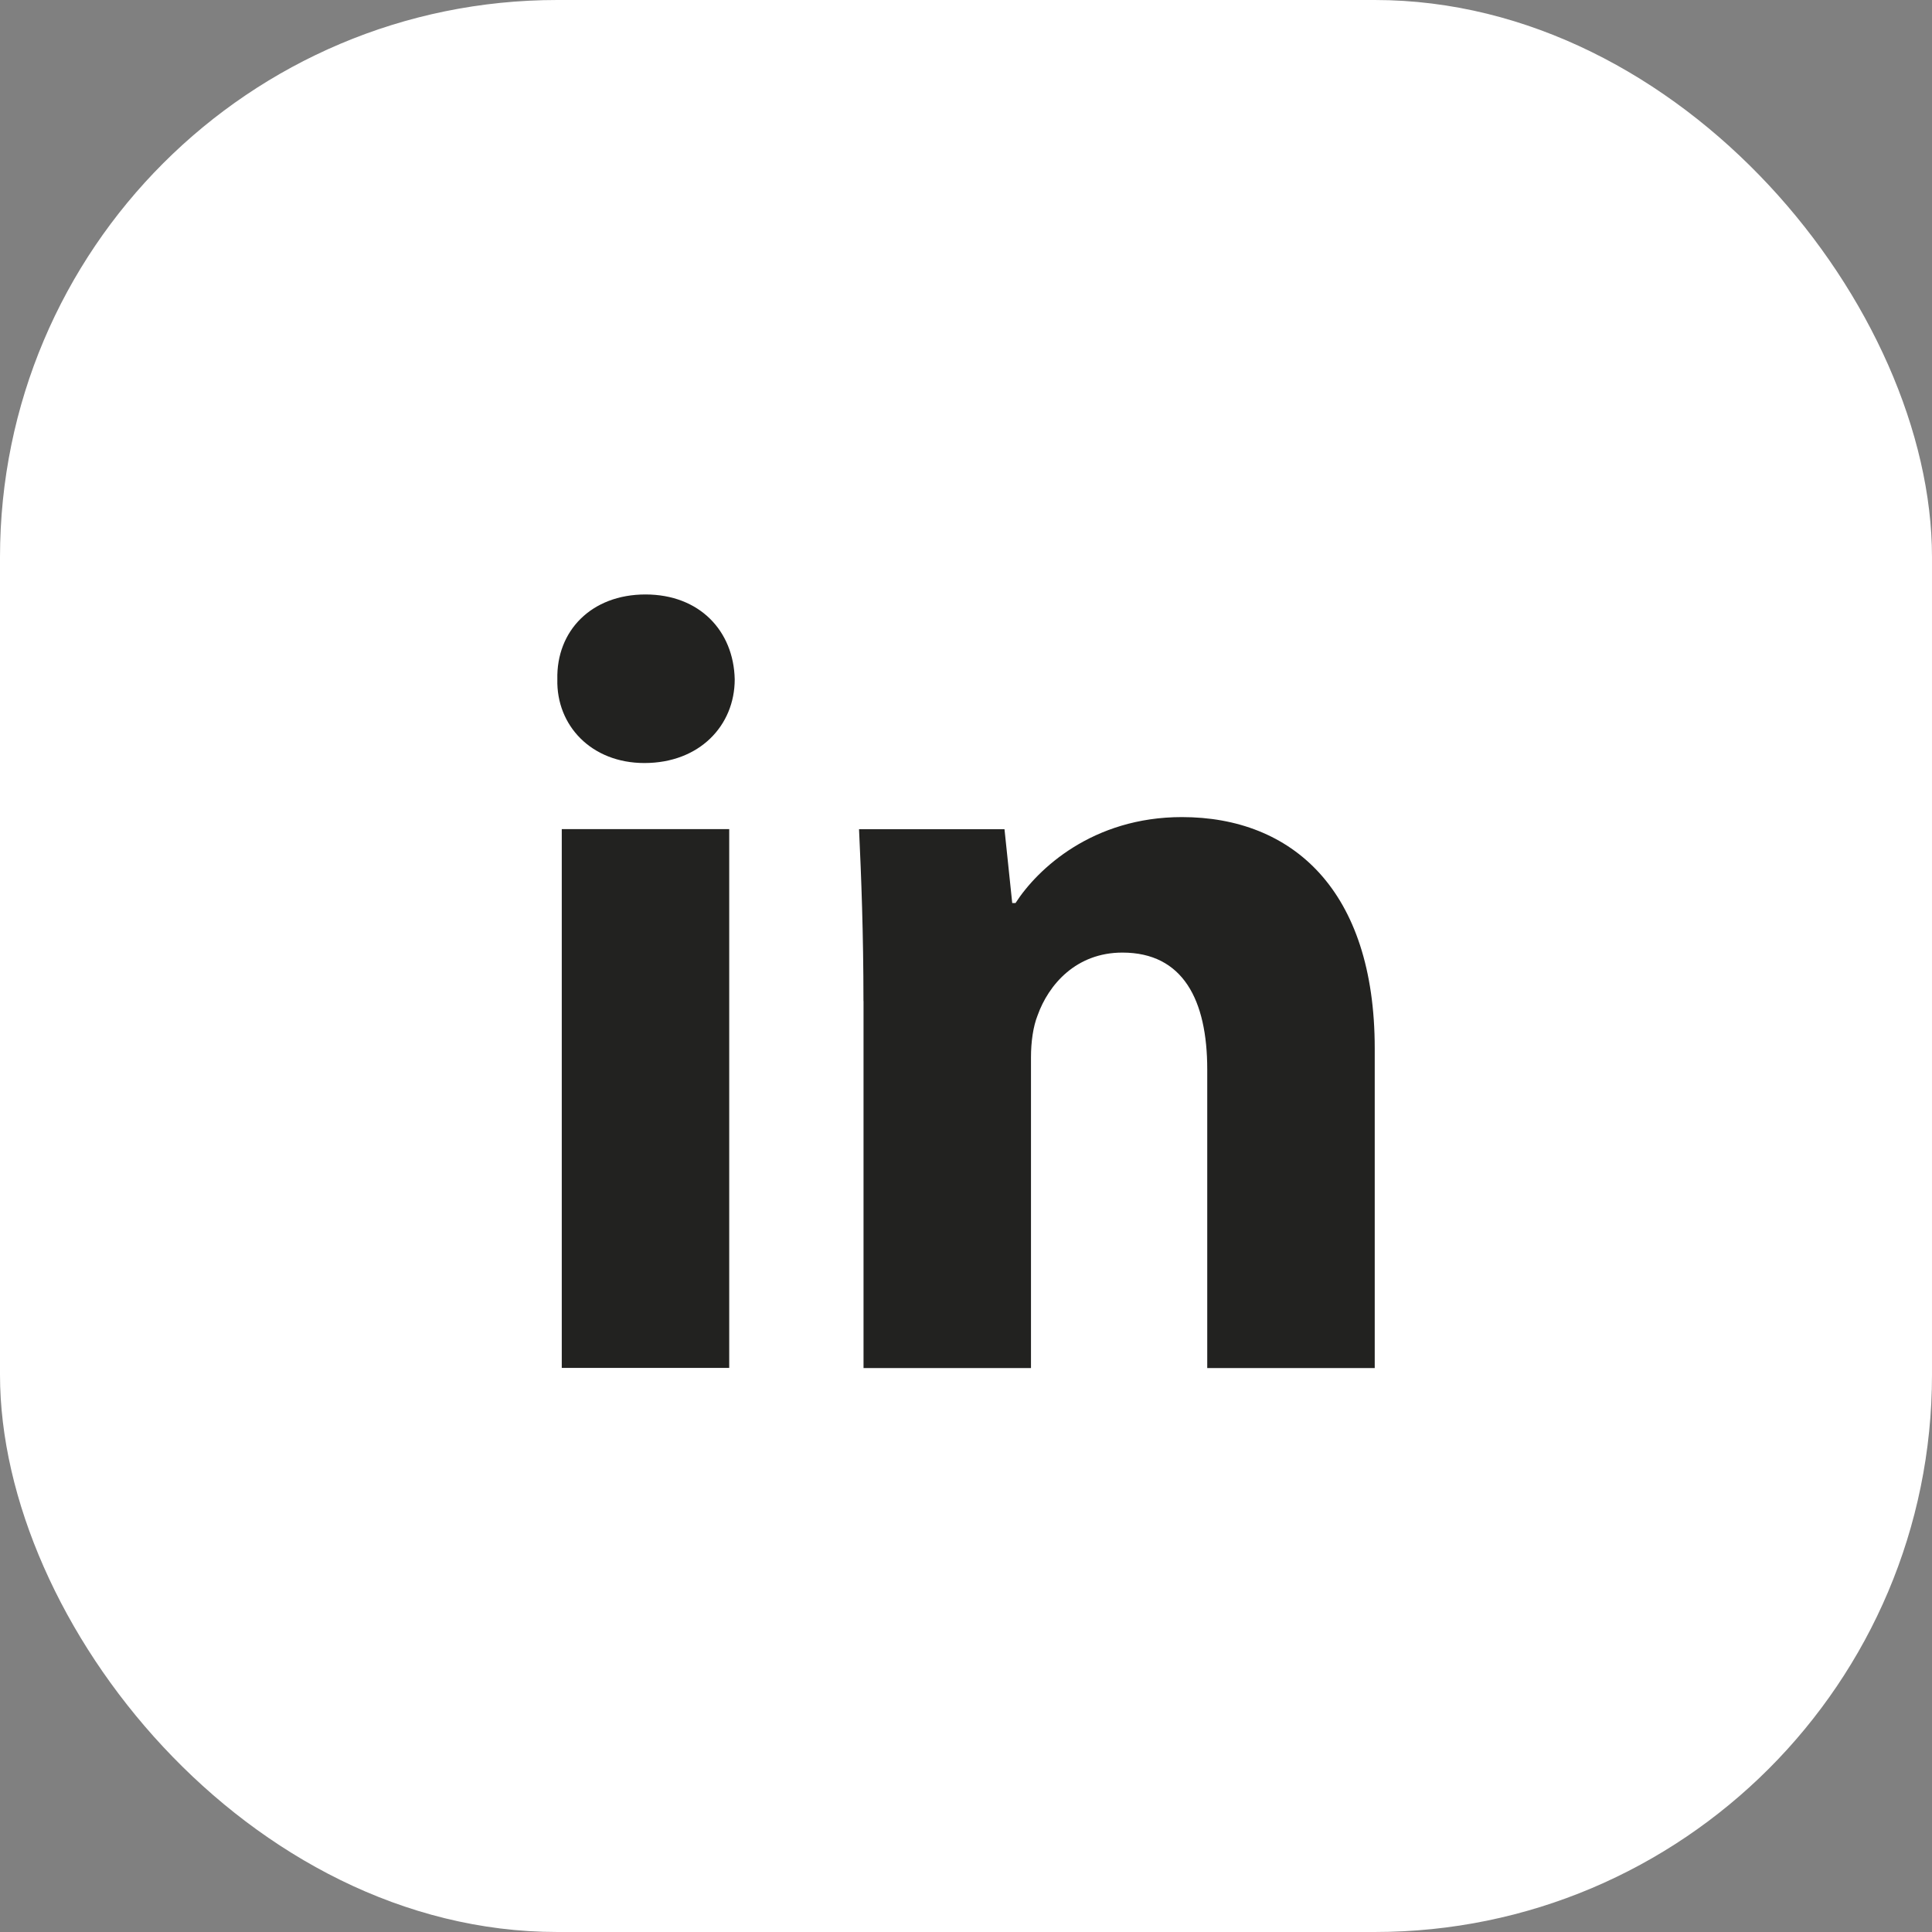 <svg width="52" height="52" viewBox="0 0 52 52" fill="none" xmlns="http://www.w3.org/2000/svg">
<rect x="0" y="0" width="52" height="52" fill="#808080" stroke="none"/>
<rect width="52" height="52" rx="15" fill="white"/>
<path fill-rule="evenodd" clip-rule="evenodd" d="M19.775 18.284C19.775 19.529 18.827 20.537 17.344 20.537C15.919 20.537 14.971 19.529 15.001 18.284C14.971 16.978 15.919 16 17.373 16C18.827 16 19.746 16.978 19.775 18.284ZM15.12 36.819V22.316H19.627V36.818H15.12V36.819Z" fill="#222220"/>
<path fill-rule="evenodd" clip-rule="evenodd" d="M23.24 26.944C23.24 25.135 23.181 23.593 23.121 22.318H27.036L27.244 24.305H27.333C27.926 23.385 29.409 21.992 31.811 21.992C34.776 21.992 37.001 23.95 37.001 28.219V36.821H32.493V28.783C32.493 26.914 31.841 25.639 30.21 25.639C28.964 25.639 28.223 26.5 27.927 27.329C27.808 27.626 27.749 28.041 27.749 28.457V36.821H23.242V26.944H23.24Z" fill="#222220"/>
</svg>
